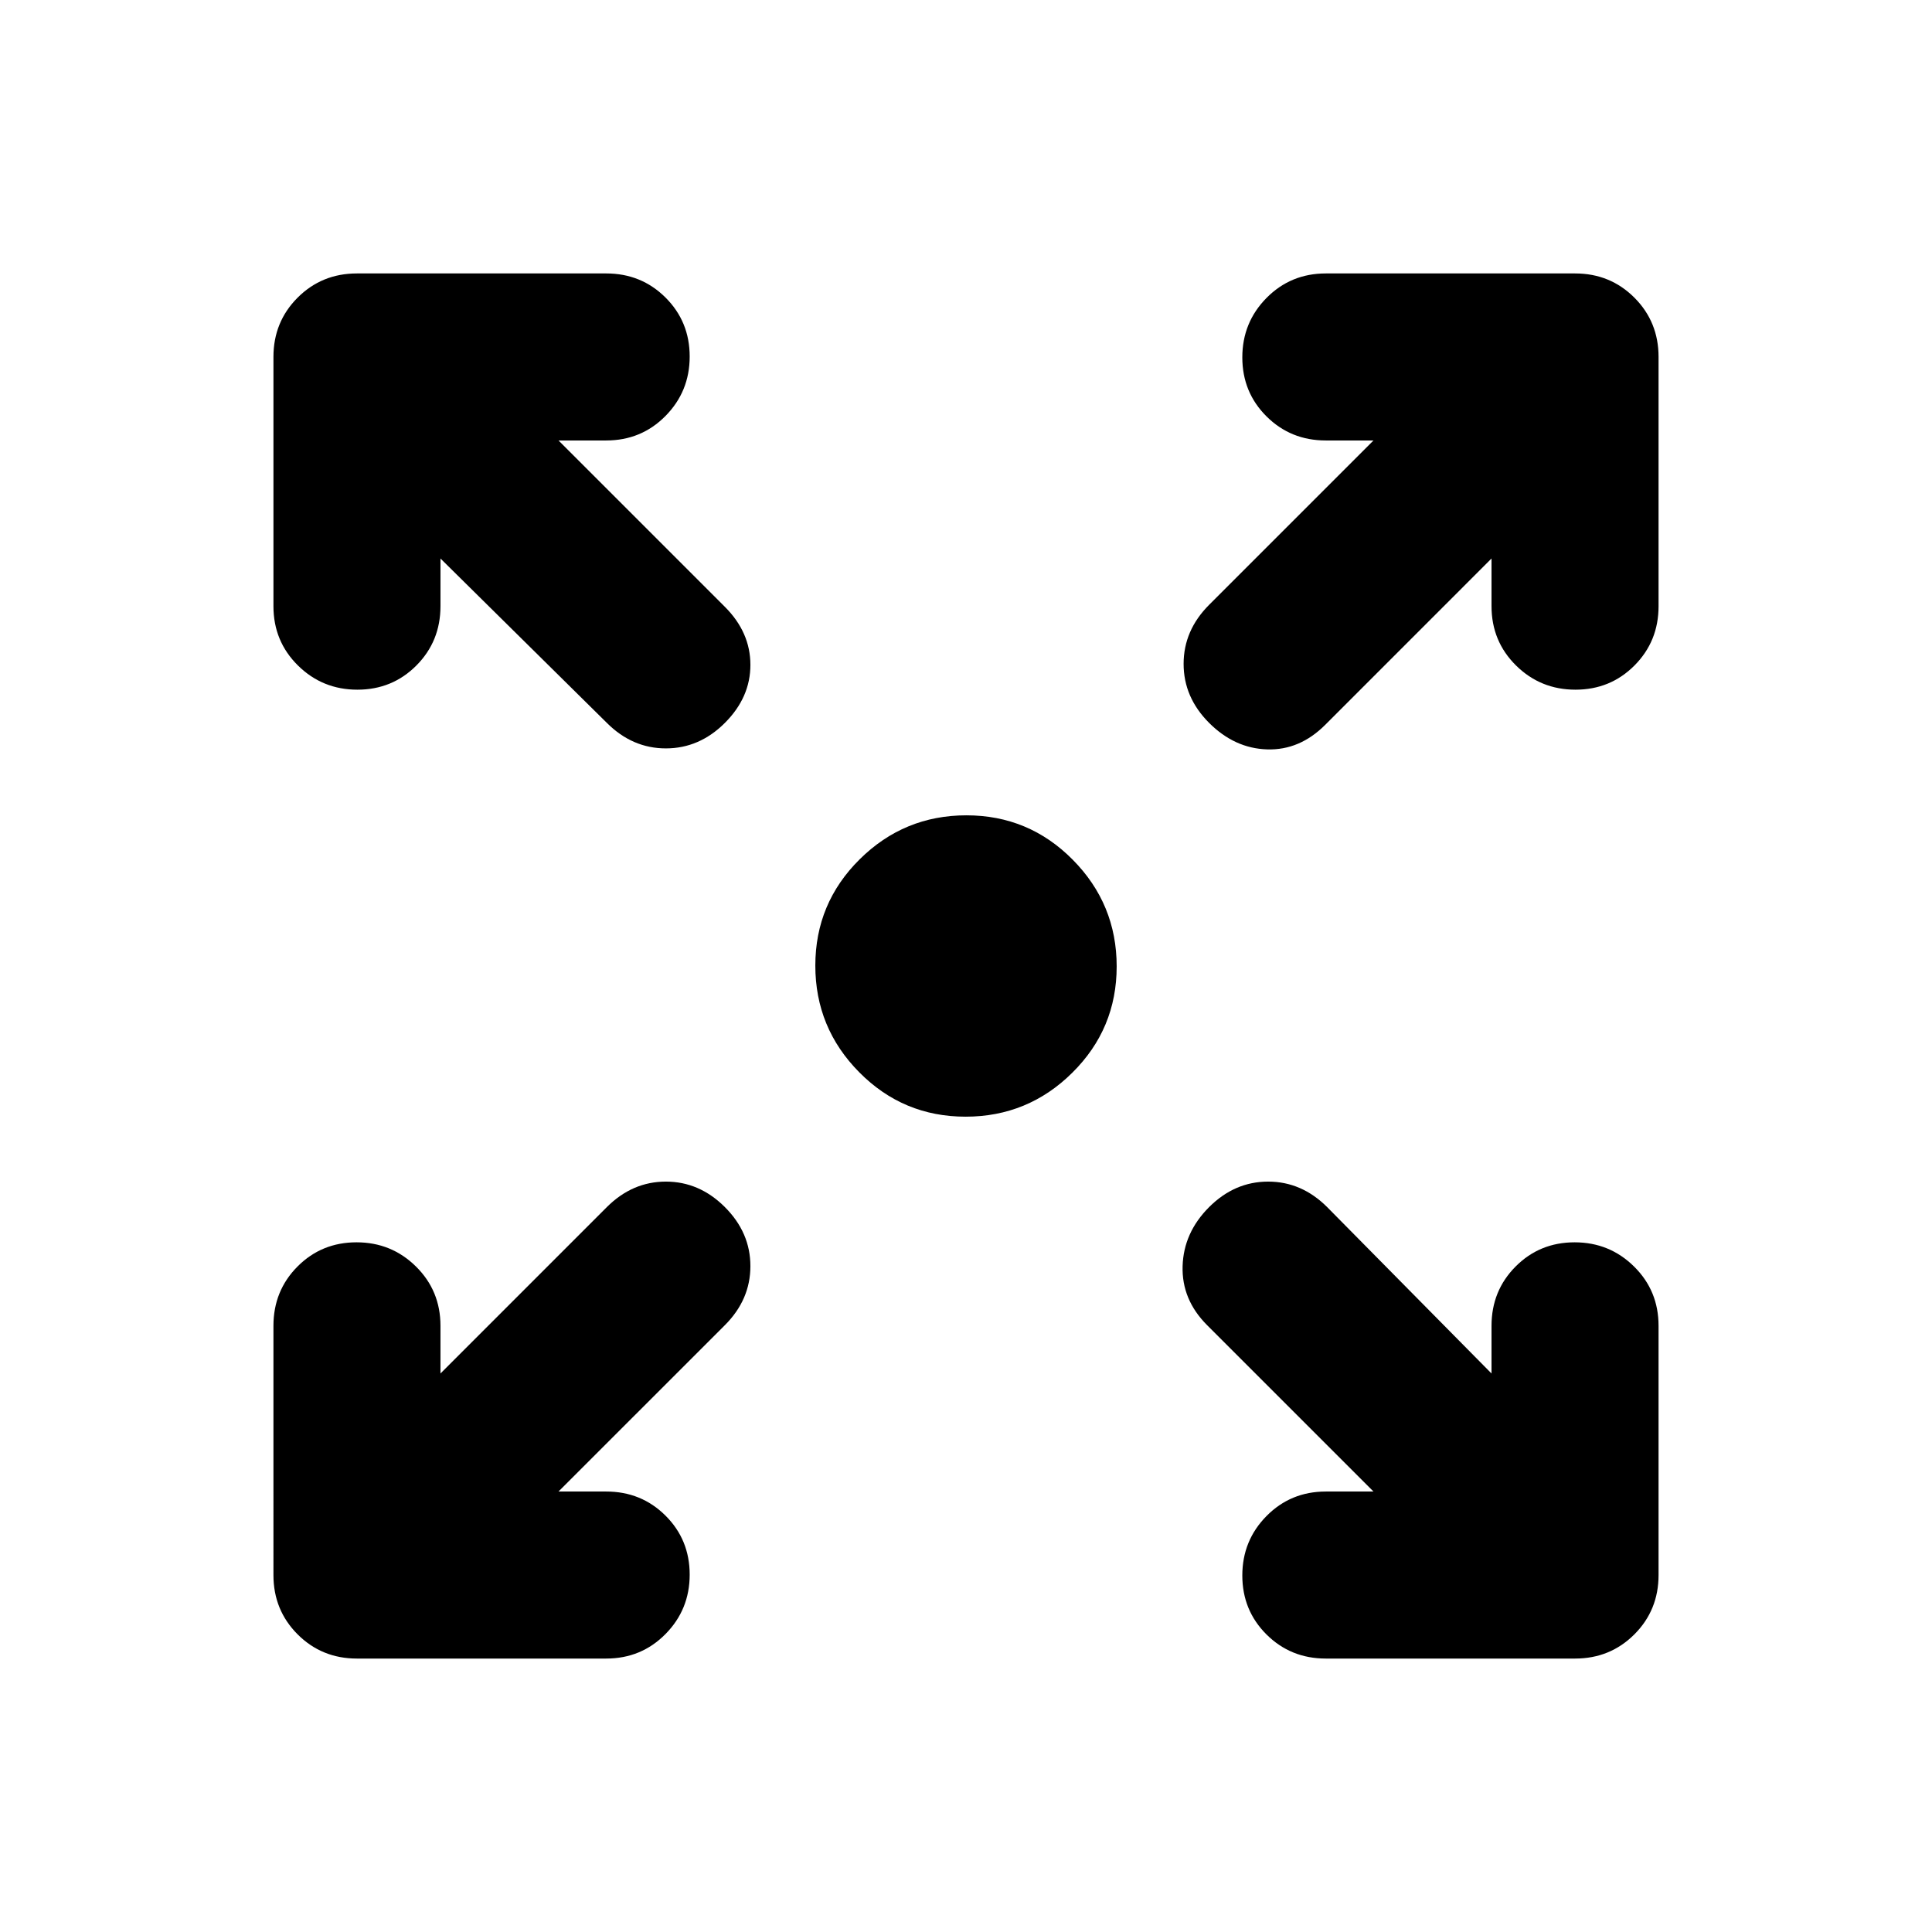 <svg xmlns="http://www.w3.org/2000/svg" height="20" viewBox="0 -960 960 960" width="20"><path d="M479.79-405.13q-30.99 0-52.82-22.05-21.84-22.05-21.84-53.03 0-30.99 22.05-52.82 22.05-21.84 53.03-21.84 30.99 0 52.82 22.05 21.84 22.05 21.84 53.03 0 30.99-22.05 52.82-22.05 21.84-53.03 21.84ZM277.52-218.87h23.68q17.45 0 29.47 11.96 12.03 11.97 12.03 29.33t-12.03 29.54q-12.02 12.17-29.47 12.17H177.37q-17.45 0-29.48-12.02-12.02-12.03-12.02-29.48V-301.2q0-17.45 11.96-29.47 11.97-12.03 29.33-12.03t29.54 12.03q12.17 12.02 12.17 29.47v23.68l82.67-82.68q12.68-12.67 29.33-12.67t29.33 12.67q12.67 12.68 12.67 29.33t-12.67 29.33l-82.68 82.67Zm404.96 0-82.68-82.67q-12.67-12.68-12.17-29.33t13.17-29.33q12.68-12.67 29.33-12.67t29.33 12.67l81.67 82.68v-23.68q0-17.45 11.96-29.47 11.97-12.03 29.33-12.03t29.54 12.03q12.17 12.02 12.17 29.47v123.83q0 17.45-12.02 29.48-12.03 12.02-29.48 12.02H658.8q-17.45 0-29.47-11.96-12.03-11.97-12.03-29.33t12.03-29.54q12.02-12.17 29.47-12.17h23.68ZM218.87-682.48v23.68q0 17.45-11.96 29.47-11.97 12.03-29.33 12.03t-29.54-12.03q-12.17-12.02-12.17-29.47v-123.83q0-17.45 12.02-29.48 12.03-12.02 29.48-12.02H301.2q17.45 0 29.47 11.96 12.03 11.97 12.03 29.33t-12.03 29.54q-12.02 12.17-29.47 12.17h-23.68l82.68 82.67q12.67 12.68 12.67 28.83T360.2-600.8q-12.68 12.67-29.33 12.67t-29.33-12.67l-82.67-81.68Zm522.26 0-82.67 82.68q-12.68 12.67-28.83 12.17T600.8-600.8q-12.67-12.68-12.67-29.33t12.67-29.33l81.68-81.67H658.8q-17.45 0-29.47-11.96-12.03-11.97-12.03-29.33t12.03-29.54q12.02-12.17 29.47-12.17h123.83q17.45 0 29.48 12.02 12.02 12.03 12.02 29.48v123.83q0 17.45-11.96 29.47-11.97 12.03-29.33 12.03t-29.54-12.03q-12.17-12.02-12.17-29.47v-23.68Z"/></svg>
